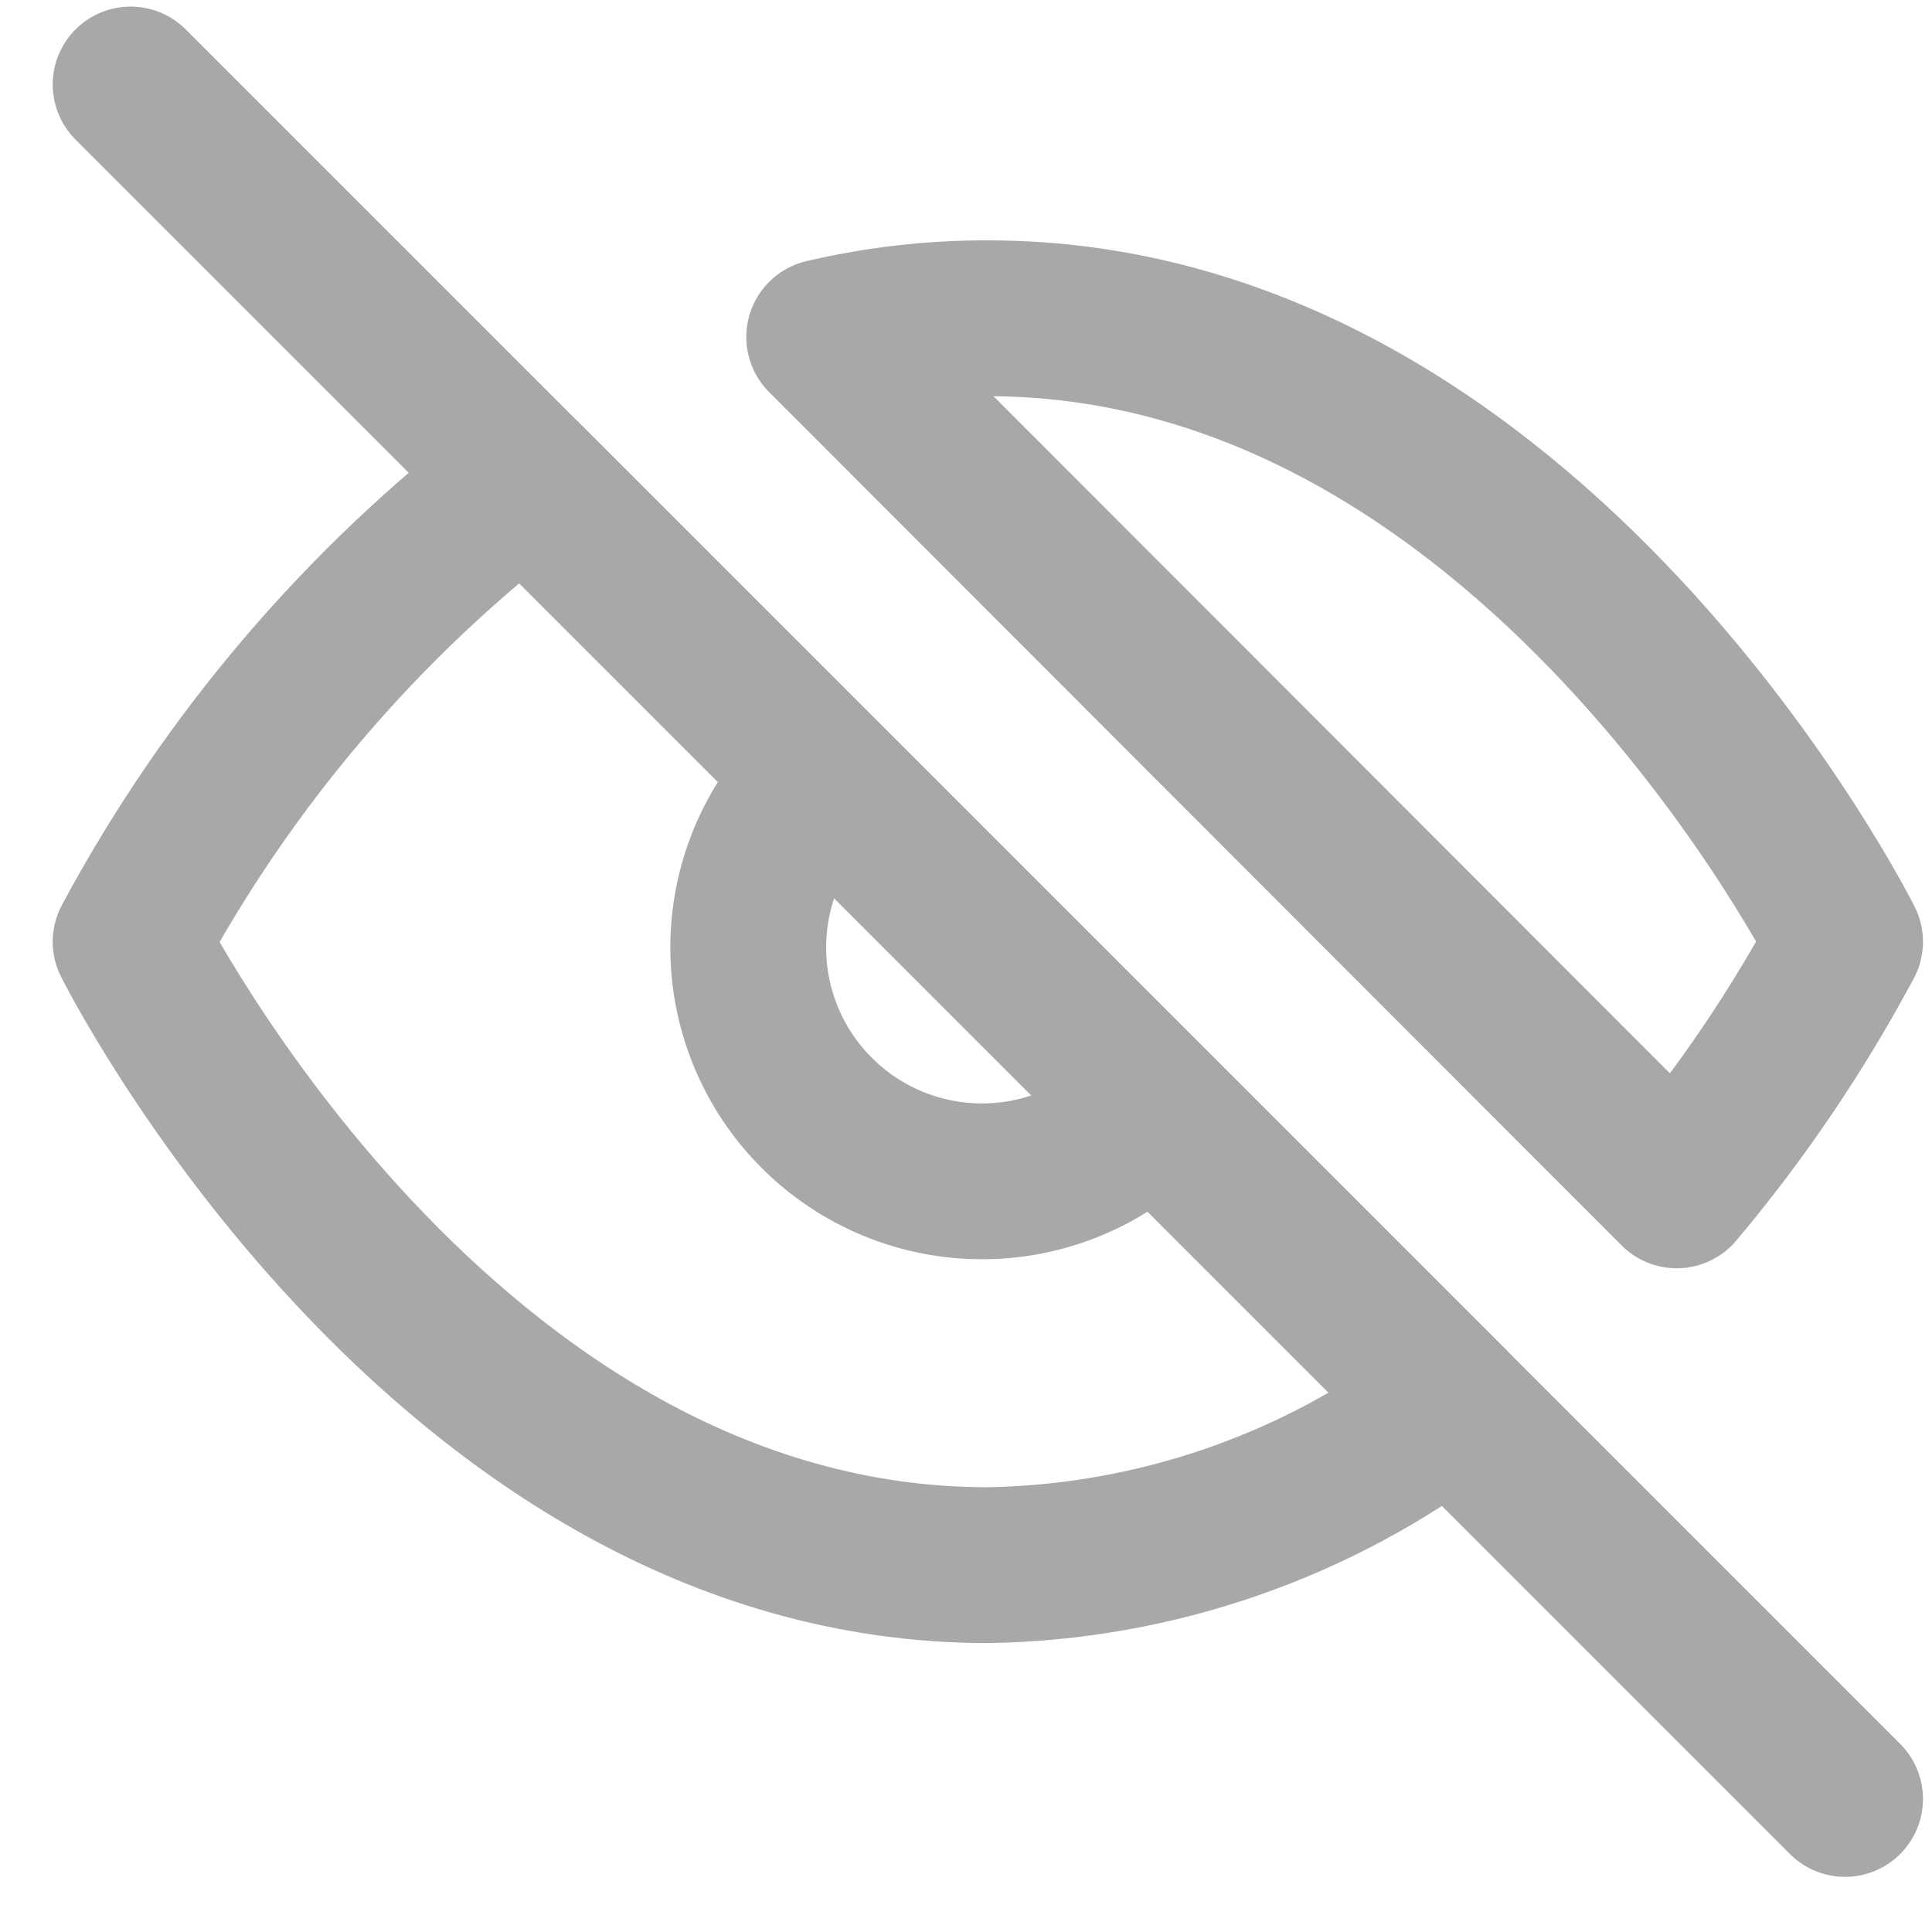 <svg width="23" height="23" viewBox="0 0 23 23" fill="none" xmlns="http://www.w3.org/2000/svg">
<g clip-path="url(#clip0)">
<path d="M13.727 13.178C13.472 13.451 13.165 13.671 12.823 13.823C12.482 13.975 12.114 14.057 11.74 14.063C11.366 14.07 10.995 14.001 10.648 13.861C10.302 13.721 9.987 13.513 9.723 13.248C9.458 12.984 9.25 12.669 9.11 12.323C8.97 11.976 8.901 11.605 8.908 11.231C8.915 10.858 8.996 10.489 9.148 10.148C9.301 9.806 9.52 9.499 9.793 9.244M17.271 16.722C15.685 17.931 13.754 18.6 11.76 18.633C5.266 18.633 1.555 11.211 1.555 11.211C2.709 9.06 4.31 7.181 6.249 5.7L17.271 16.722ZM9.812 4.012C10.45 3.862 11.104 3.787 11.76 3.789C18.254 3.789 21.965 11.211 21.965 11.211C21.402 12.264 20.731 13.256 19.961 14.171L9.812 4.012Z" stroke="#A8A8A8" stroke-width="1.855" stroke-linecap="round" stroke-linejoin="round"/>
<path d="M1.555 1.006L21.965 21.416" stroke="#A8A8A8" stroke-width="1.855" stroke-linecap="round" stroke-linejoin="round"/>
</g>
<defs>
<clipPath id="clip0">
<rect width="22.266" height="22.266" fill="white" transform="translate(0.627 0.078)"/>
</clipPath>
</defs>
</svg>
